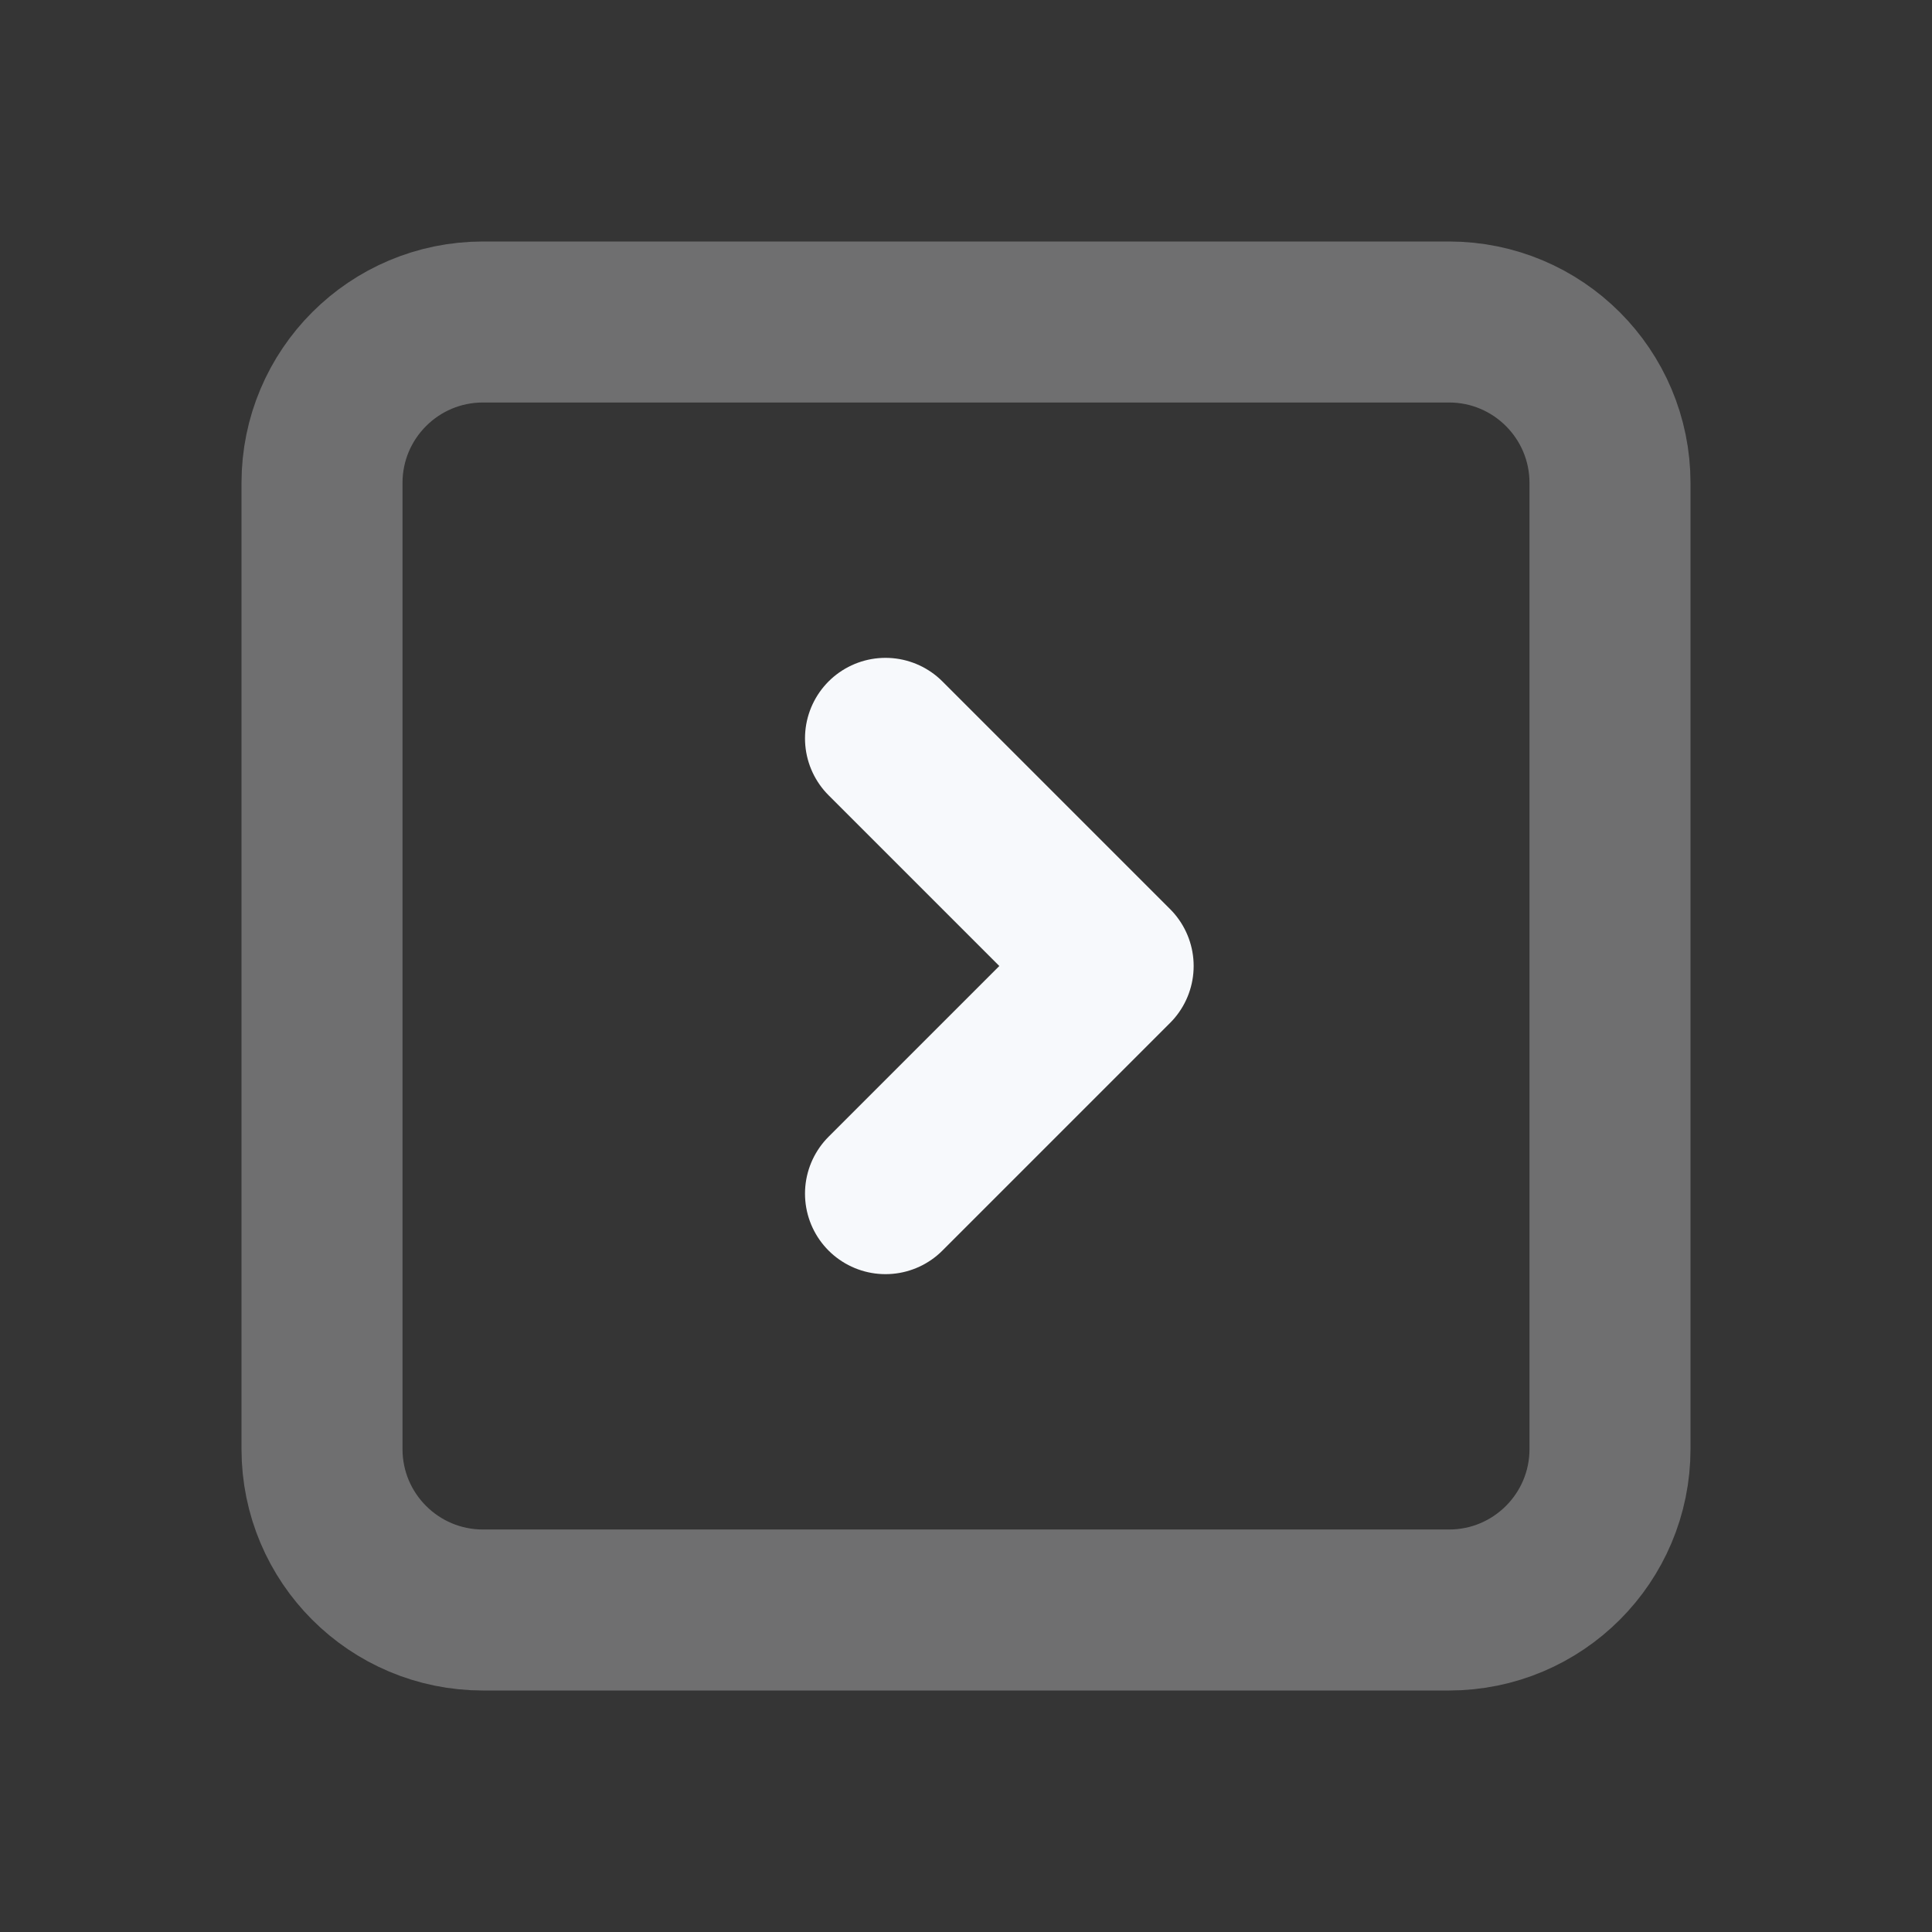 <svg width="24" height="24" viewBox="0 0 24 24" fill="none" xmlns="http://www.w3.org/2000/svg">
<rect x="0" y="0" width="24" height="24" fill="#333333" stroke="none"/>
<path d="M24 0V24H0V0H24Z" fill="white" fill-opacity="0.01"/>
<path opacity="0.3" d="M20 6C20 4.895 19.105 4 18 4H6C4.895 4 4 4.895 4 6L4 18C4 19.105 4.895 20 6 20H18C19.105 20 20 19.105 20 18V6Z" stroke="#F7F9FC" stroke-width="2" stroke-linecap="round" stroke-linejoin="round"/>
<path d="M11 14.828L13.828 12L11 9.172" stroke="#F7F9FC" stroke-width="2" stroke-linecap="round" stroke-linejoin="round"/>
</svg>
